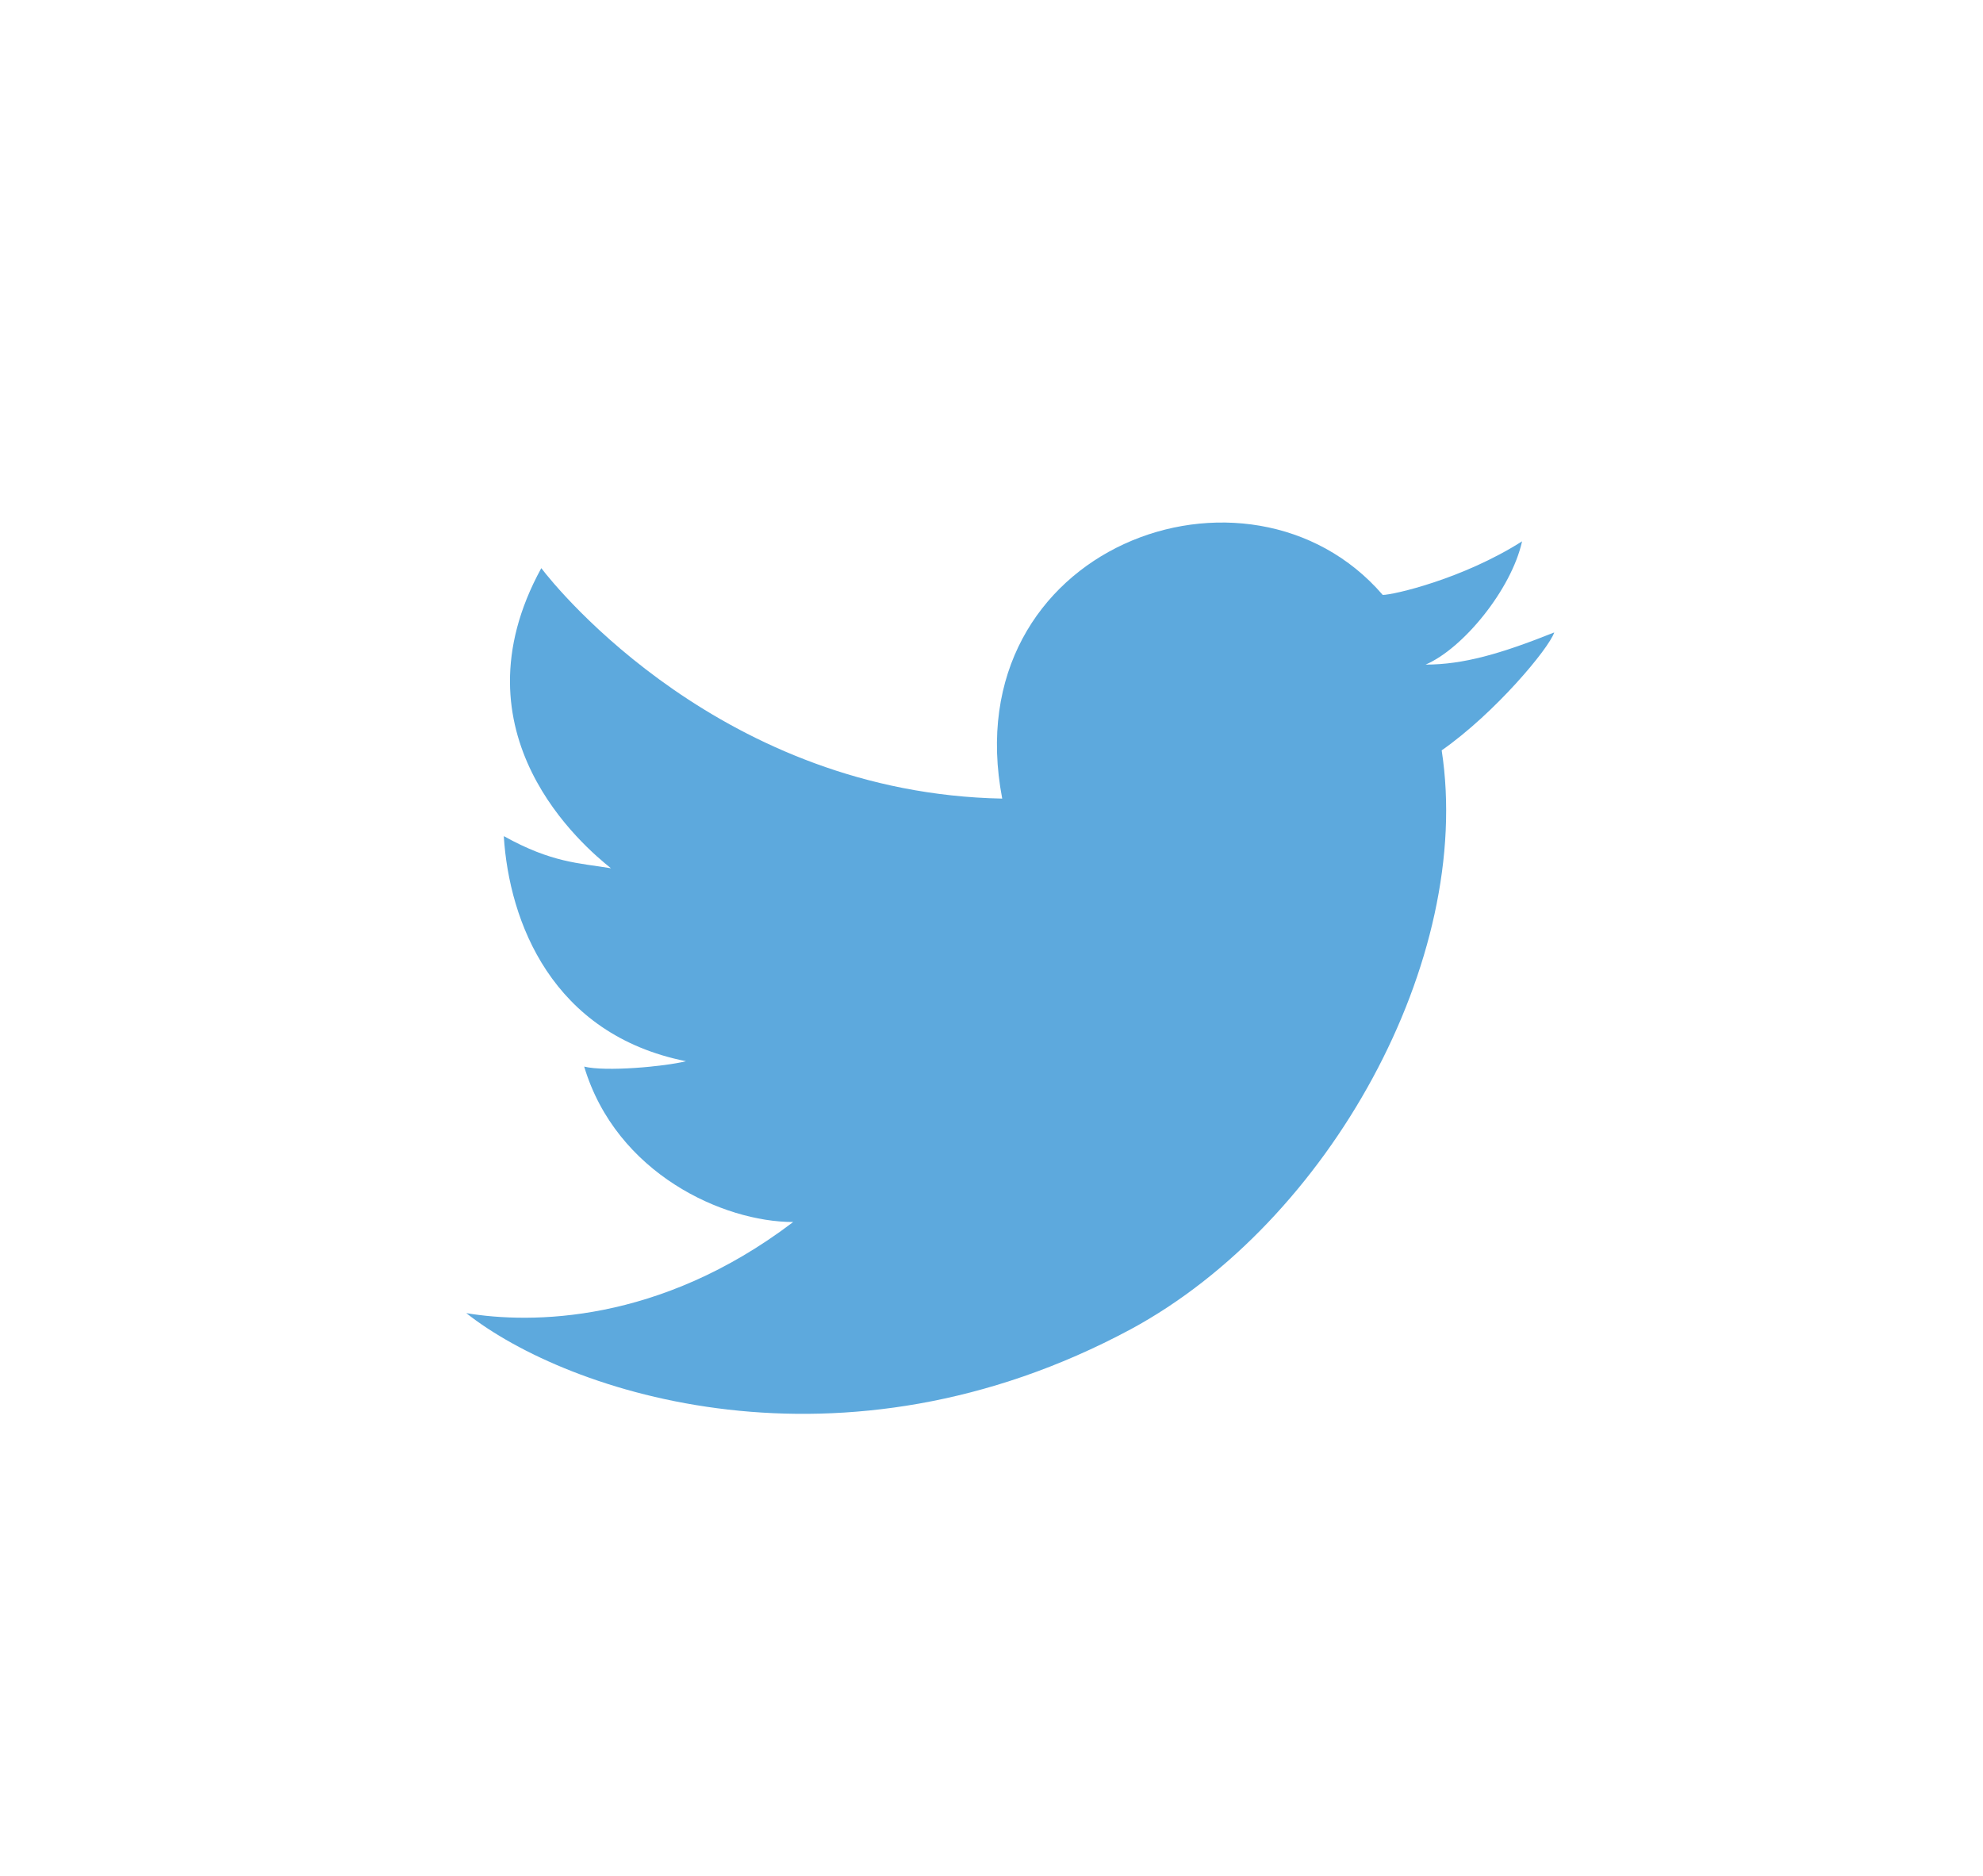 <?xml version="1.0" encoding="utf-8"?>
<!-- Generator: Adobe Illustrator 21.0.0, SVG Export Plug-In . SVG Version: 6.00 Build 0)  -->
<svg version="1.1" id="Layer_1" xmlns="http://www.w3.org/2000/svg" xmlns:xlink="http://www.w3.org/1999/xlink" x="0px" y="0px"
	 viewBox="0 0 37 35" style="enable-background:new 0 0 37 35;" xml:space="preserve">
<style type="text/css">
	.st0{fill:#5DA9DD;}
</style>
<path class="st0" d="M25.8,11.1c-2.5-2.9-8-0.9-7.1,3.8c-5.2-0.1-8.3-3.9-8.6-4.3c-1.7,3.1,0.8,5.2,1.3,5.6c-0.6-0.1-1.1-0.1-2-0.6
	c0.1,1.6,0.9,3.7,3.4,4.2c-0.4,0.1-1.5,0.2-1.9,0.1c0.6,2,2.6,2.9,3.9,2.9c-2.5,1.9-4.9,1.9-6.1,1.7c1.9,1.5,7,3.2,12.4,0.3
	c3.7-2,6.4-6.9,5.8-10.8c1-0.7,2-1.9,2.1-2.2c-1,0.4-1.7,0.6-2.4,0.6c0.7-0.3,1.6-1.4,1.8-2.3C27.3,10.8,26,11.1,25.8,11.1z"/>
</svg>
